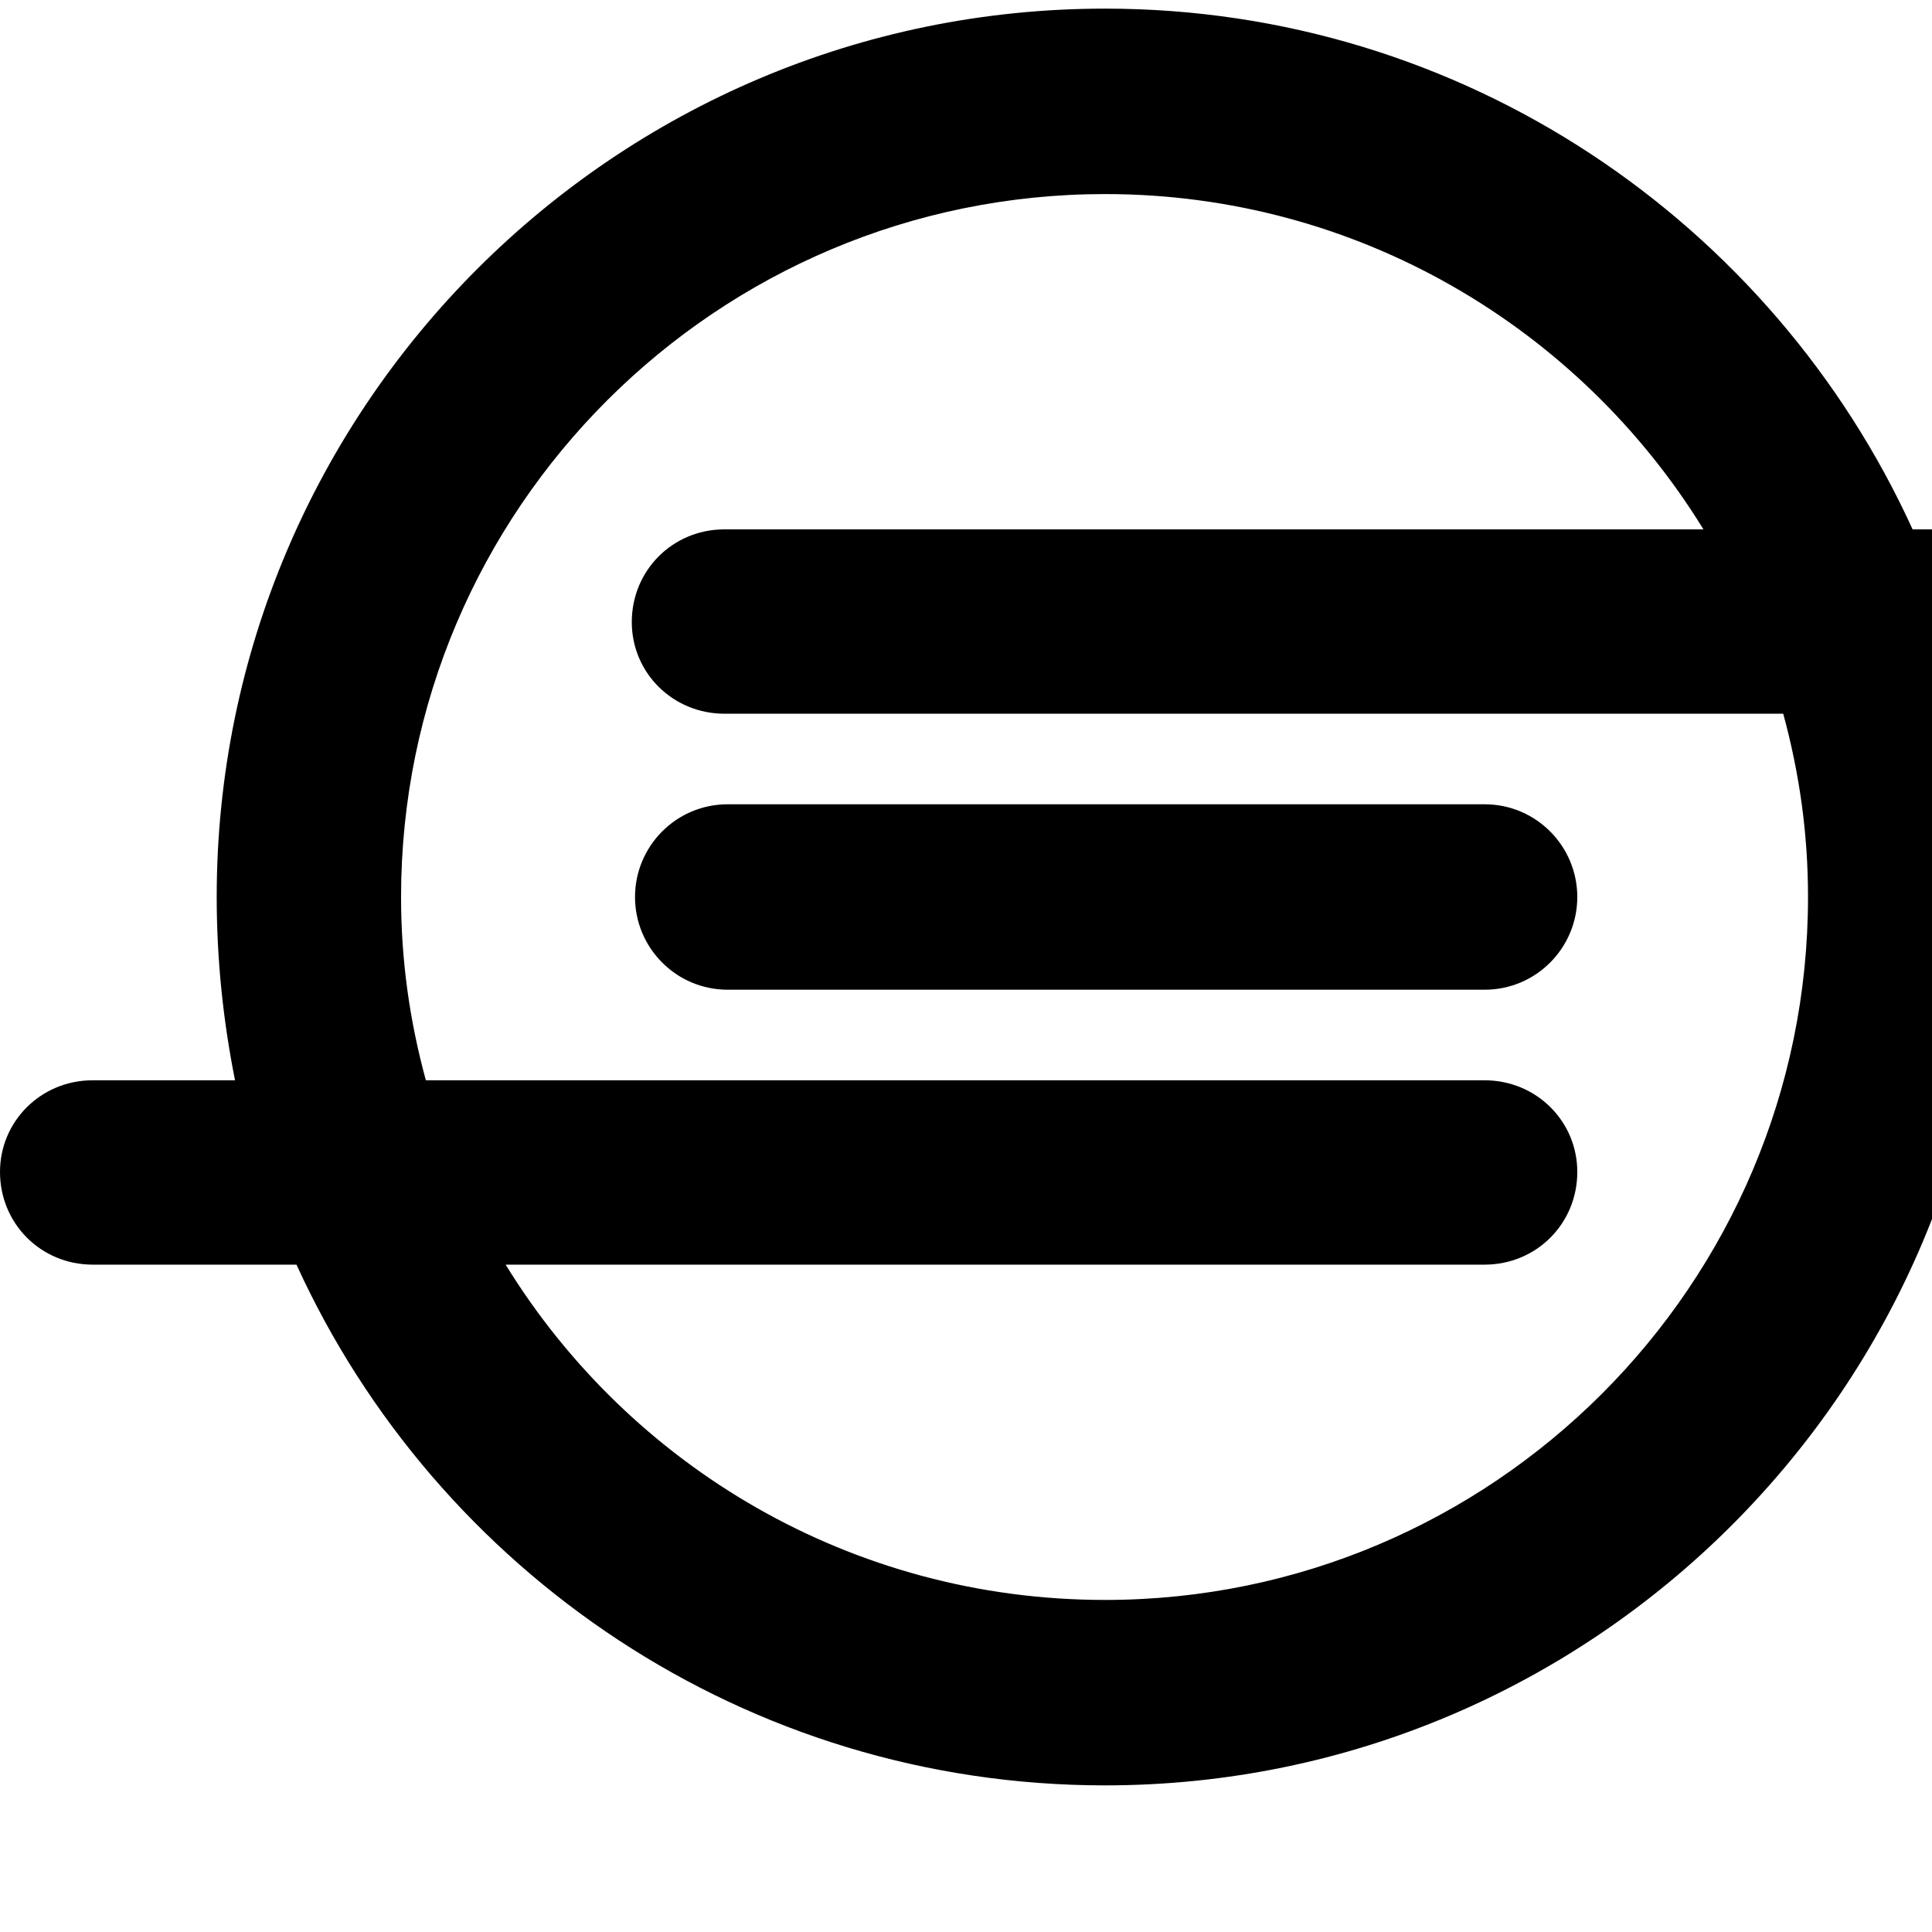 <svg viewBox="0 0 1792 1792" xmlns="http://www.w3.org/2000/svg" fill="currentColor"><path d="M1463 832c0 47-38 86-86 86H675c-48 0-86-39-86-86s38-86 86-86h702c48 0 86 39 86 86zm214 0c0-59-8-115-23-170H672c-48 0-86-38-86-85 0-48 38-86 86-86h908c-115-187-321-311-555-311-360 0-653 292-653 652 0 59 8 115 23 170h982c48 0 86 38 86 85 0 48-38 86-86 86H469c115 187 321 311 556 311 359 0 652-292 652-652zm371-255c0 47-38 85-86 85h-131c11 55 17 112 17 170 0 454-369 824-823 824-333 0-620-198-750-483H86c-48 0-86-38-86-86 0-47 38-85 86-85h132c-11-55-17-112-17-170C201 378 570 8 1025 8c332 0 619 198 749 483h188c48 0 86 38 86 86z"/></svg>